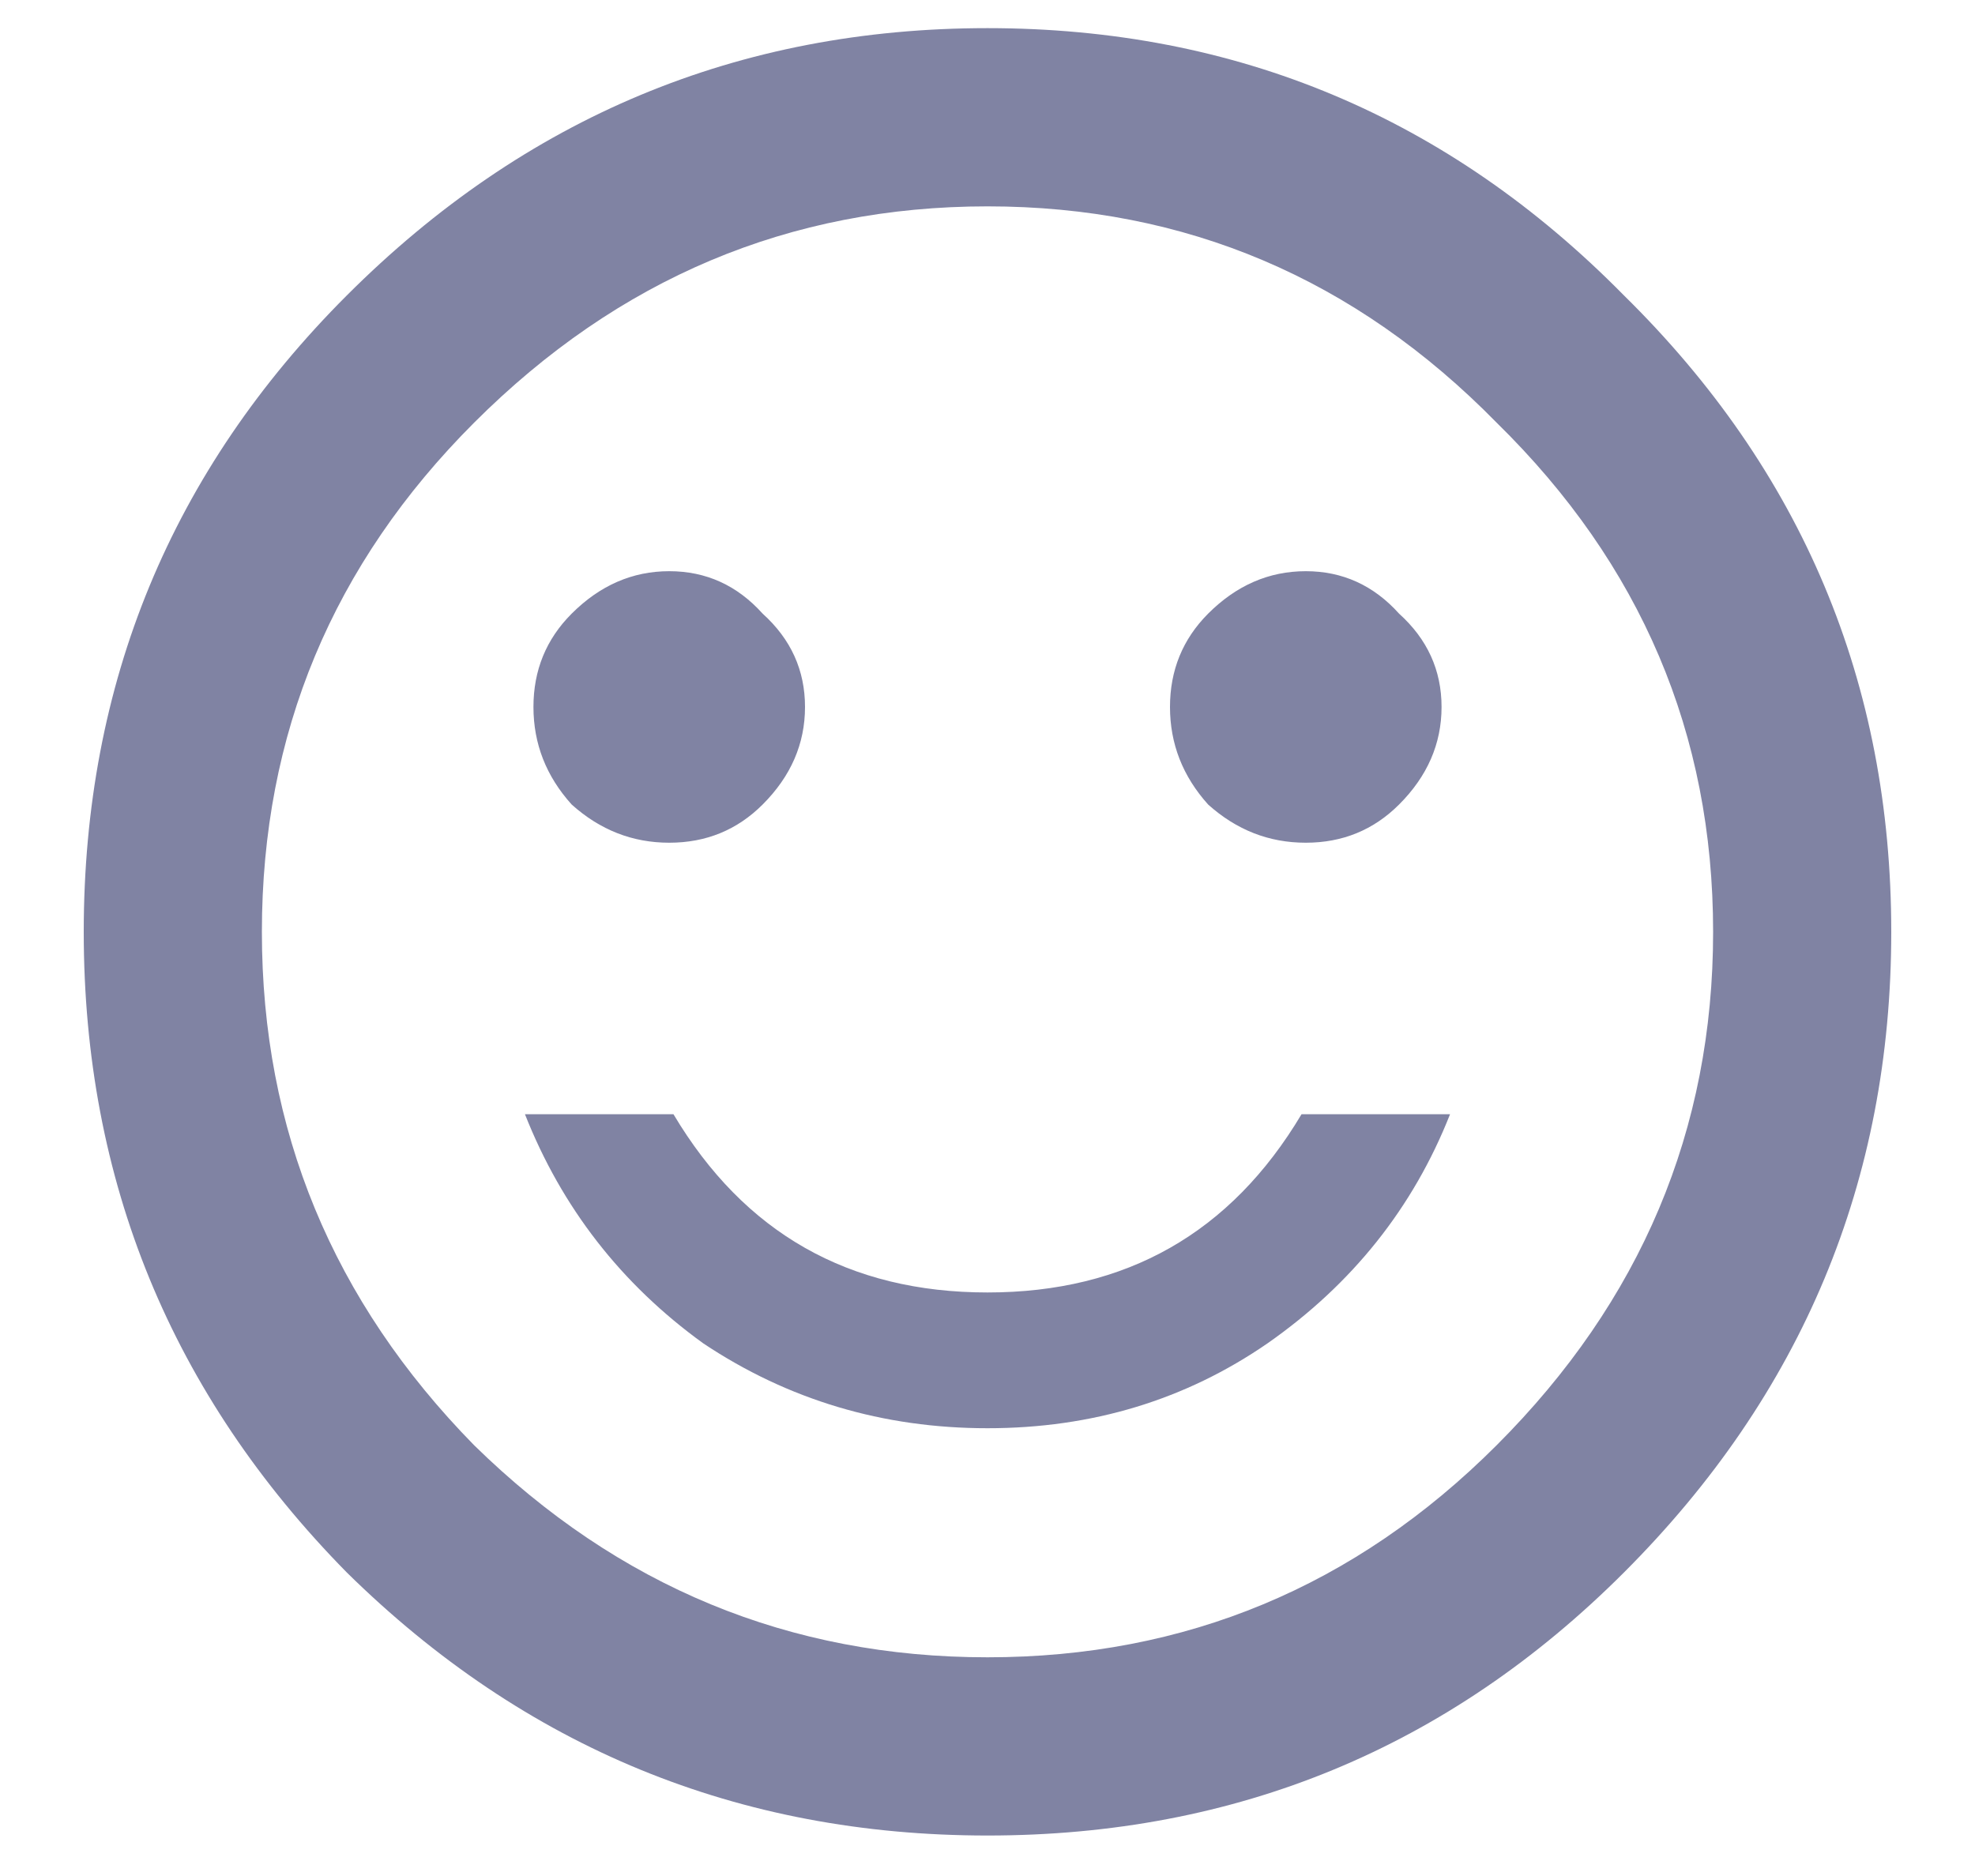 <svg width="20" height="19" viewBox="0 0 20 19" fill="none" xmlns="http://www.w3.org/2000/svg">
<path d="M6.82 11.285C7.536 12.488 8.596 13.09 10 13.09C11.404 13.09 12.463 12.488 13.18 11.285H14.684C14.311 12.23 13.695 13.004 12.836 13.605C12.005 14.178 11.06 14.465 10 14.465C8.94 14.465 7.98 14.178 7.121 13.605C6.29 13.004 5.689 12.23 5.316 11.285H6.82ZM4.801 14.637C6.262 16.069 7.995 16.785 10 16.785C12.005 16.785 13.724 16.069 15.156 14.637C16.617 13.176 17.348 11.443 17.348 9.438C17.348 7.432 16.617 5.714 15.156 4.281C13.724 2.82 12.005 2.09 10 2.09C7.995 2.09 6.262 2.82 4.801 4.281C3.368 5.714 2.652 7.432 2.652 9.438C2.652 11.443 3.368 13.176 4.801 14.637ZM3.512 2.992C5.316 1.188 7.479 0.285 10 0.285C12.521 0.285 14.669 1.188 16.445 2.992C18.25 4.768 19.152 6.917 19.152 9.438C19.152 11.958 18.25 14.121 16.445 15.926C14.669 17.702 12.521 18.59 10 18.59C7.479 18.59 5.316 17.702 3.512 15.926C1.736 14.121 0.848 11.958 0.848 9.438C0.848 6.917 1.736 4.768 3.512 2.992ZM5.789 8.148C5.531 7.862 5.402 7.533 5.402 7.16C5.402 6.788 5.531 6.473 5.789 6.215C6.076 5.928 6.405 5.785 6.777 5.785C7.15 5.785 7.465 5.928 7.723 6.215C8.009 6.473 8.152 6.788 8.152 7.16C8.152 7.533 8.009 7.862 7.723 8.148C7.465 8.406 7.15 8.535 6.777 8.535C6.405 8.535 6.076 8.406 5.789 8.148ZM12.234 8.148C11.977 7.862 11.848 7.533 11.848 7.16C11.848 6.788 11.977 6.473 12.234 6.215C12.521 5.928 12.85 5.785 13.223 5.785C13.595 5.785 13.91 5.928 14.168 6.215C14.454 6.473 14.598 6.788 14.598 7.16C14.598 7.533 14.454 7.862 14.168 8.148C13.91 8.406 13.595 8.535 13.223 8.535C12.85 8.535 12.521 8.406 12.234 8.148Z" fill="#8083A3"/>
</svg>
